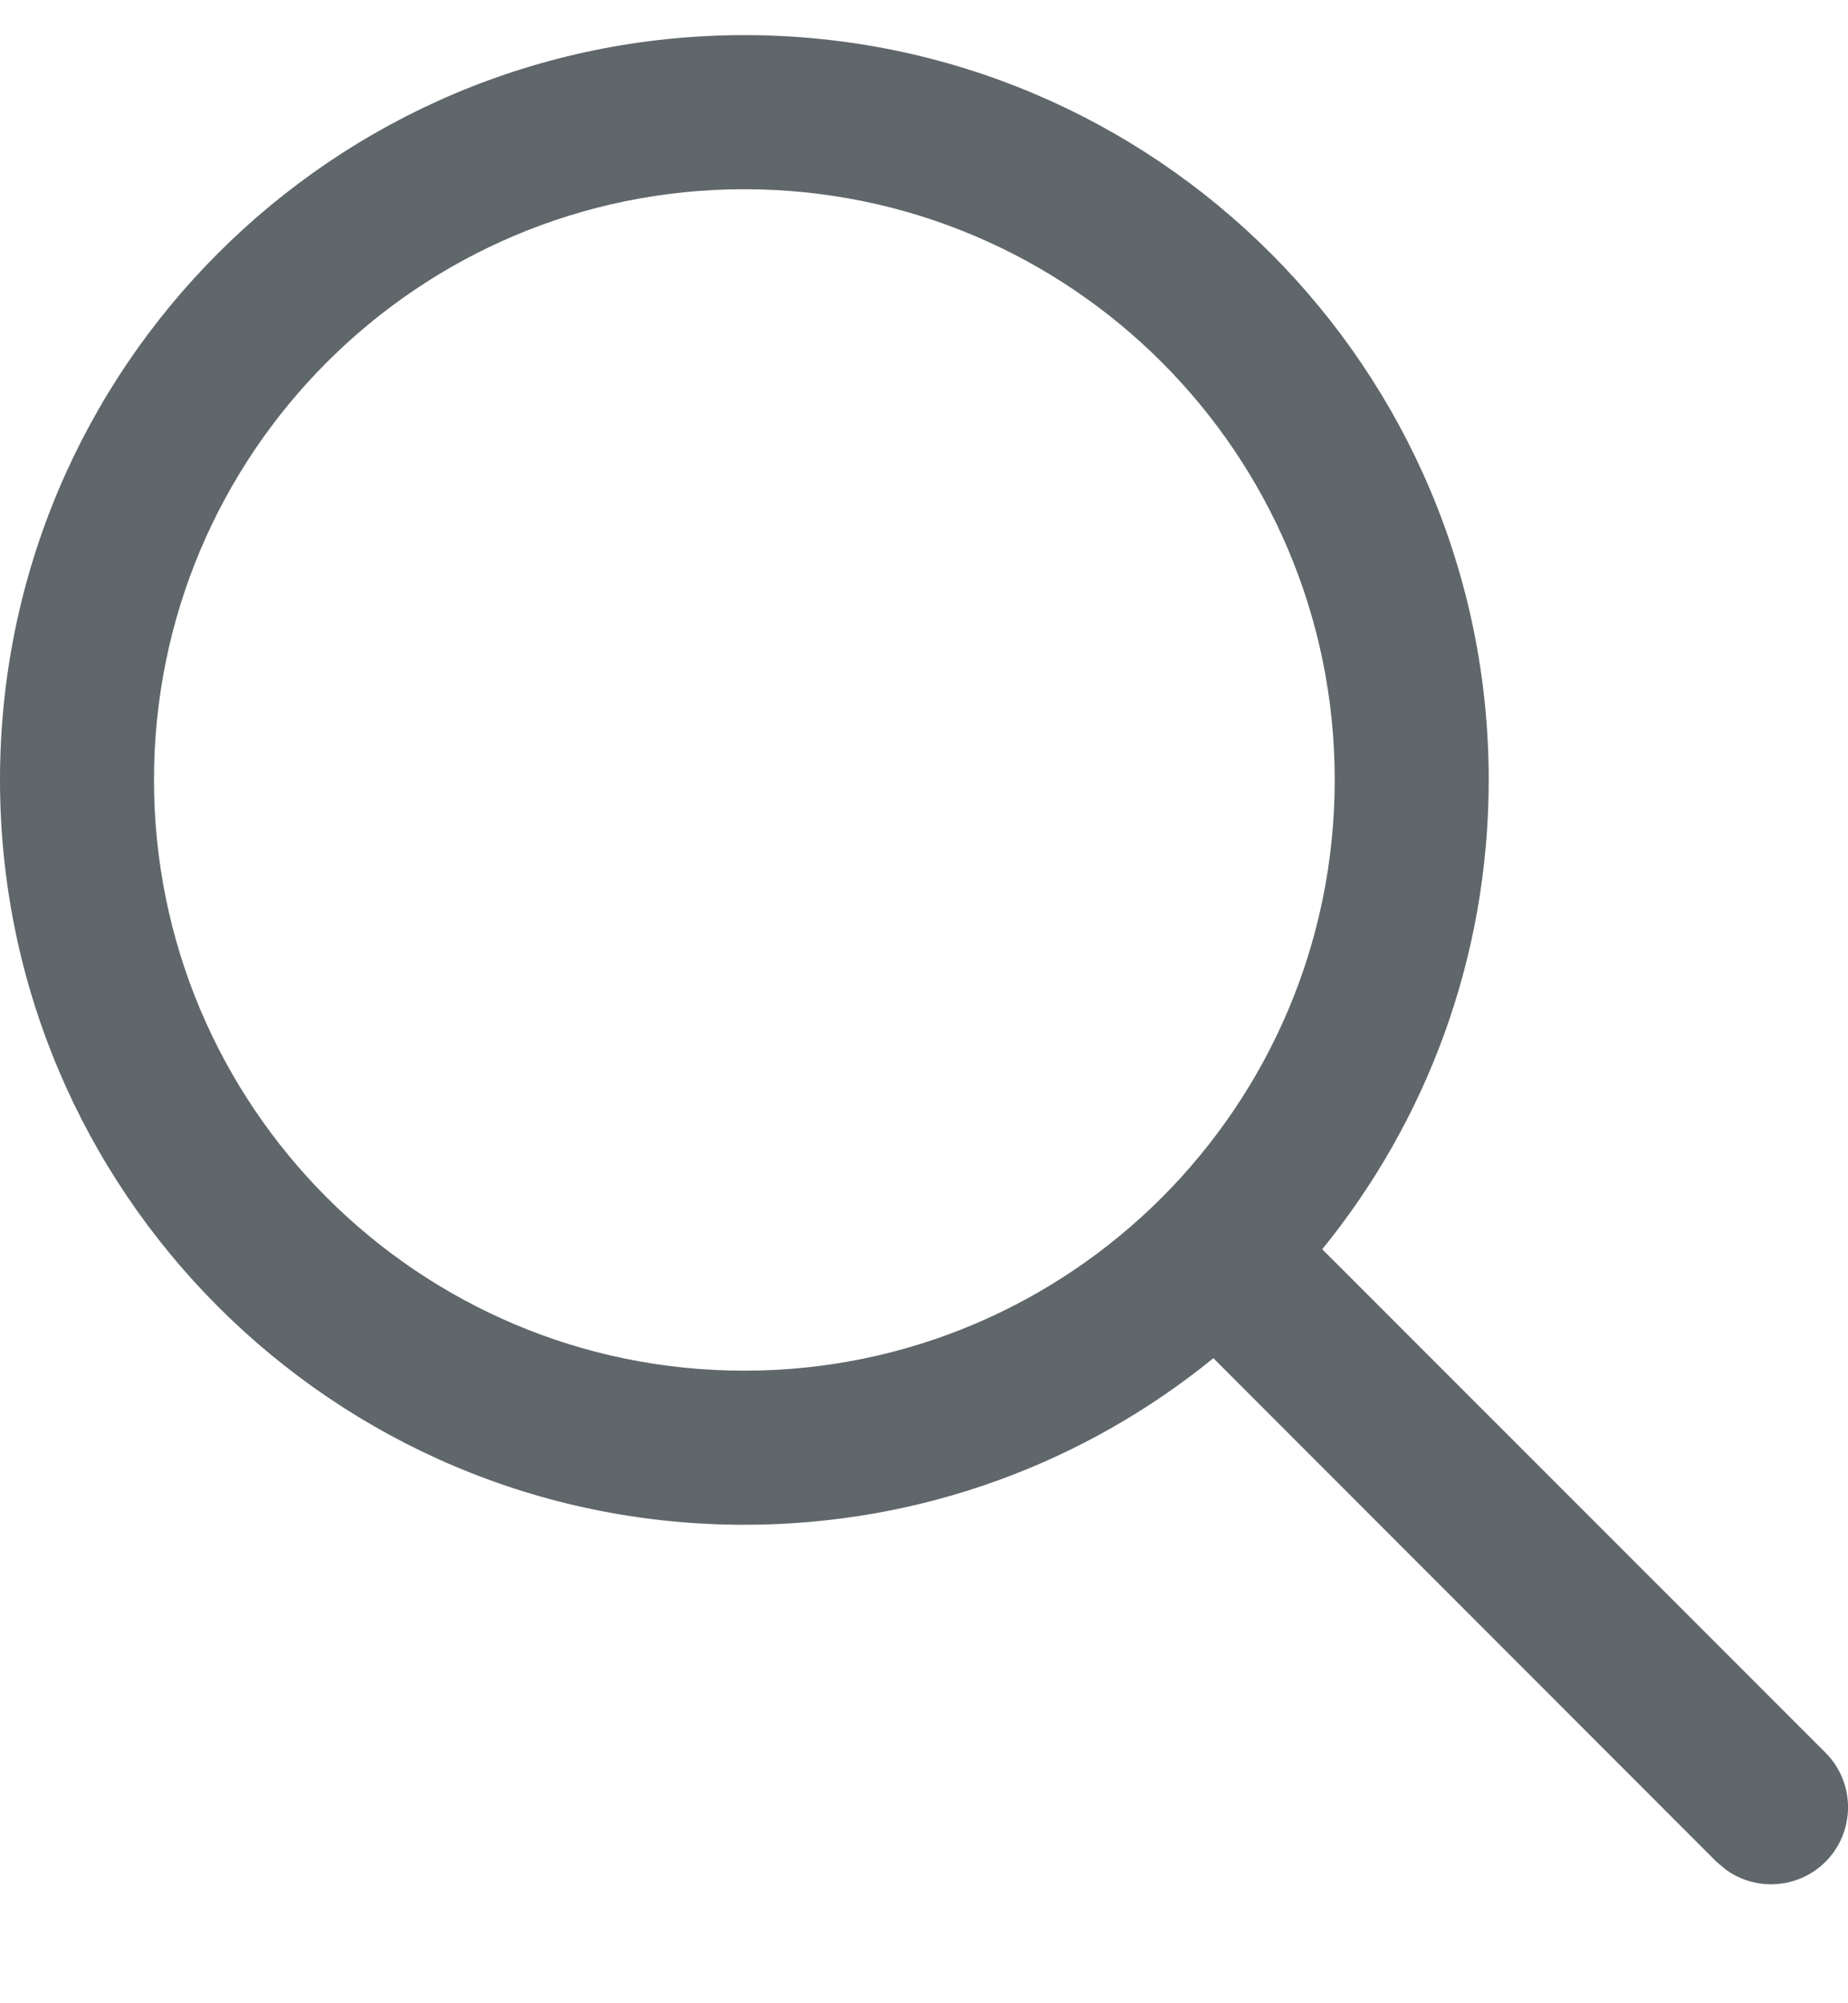 <svg width="12" height="13" viewBox="0 0 12 13" fill="none" xmlns="http://www.w3.org/2000/svg">
<path d="M4.833 0.228C7.503 0.228 9.667 2.392 9.667 5.061C9.667 6.216 9.262 7.276 8.586 8.107L11.854 11.374C12.049 11.57 12.049 11.886 11.854 12.082C11.676 12.259 11.398 12.275 11.203 12.13L11.146 12.082L7.879 8.814C7.048 9.49 5.988 9.895 4.833 9.895C2.164 9.895 0 7.731 0 5.061C0 2.392 2.164 0.228 4.833 0.228ZM4.833 1.228C2.716 1.228 1 2.944 1 5.061C1 7.178 2.716 8.895 4.833 8.895C6.95 8.895 8.667 7.178 8.667 5.061C8.667 2.944 6.95 1.228 4.833 1.228Z" fill="#60676B"/>
</svg>
